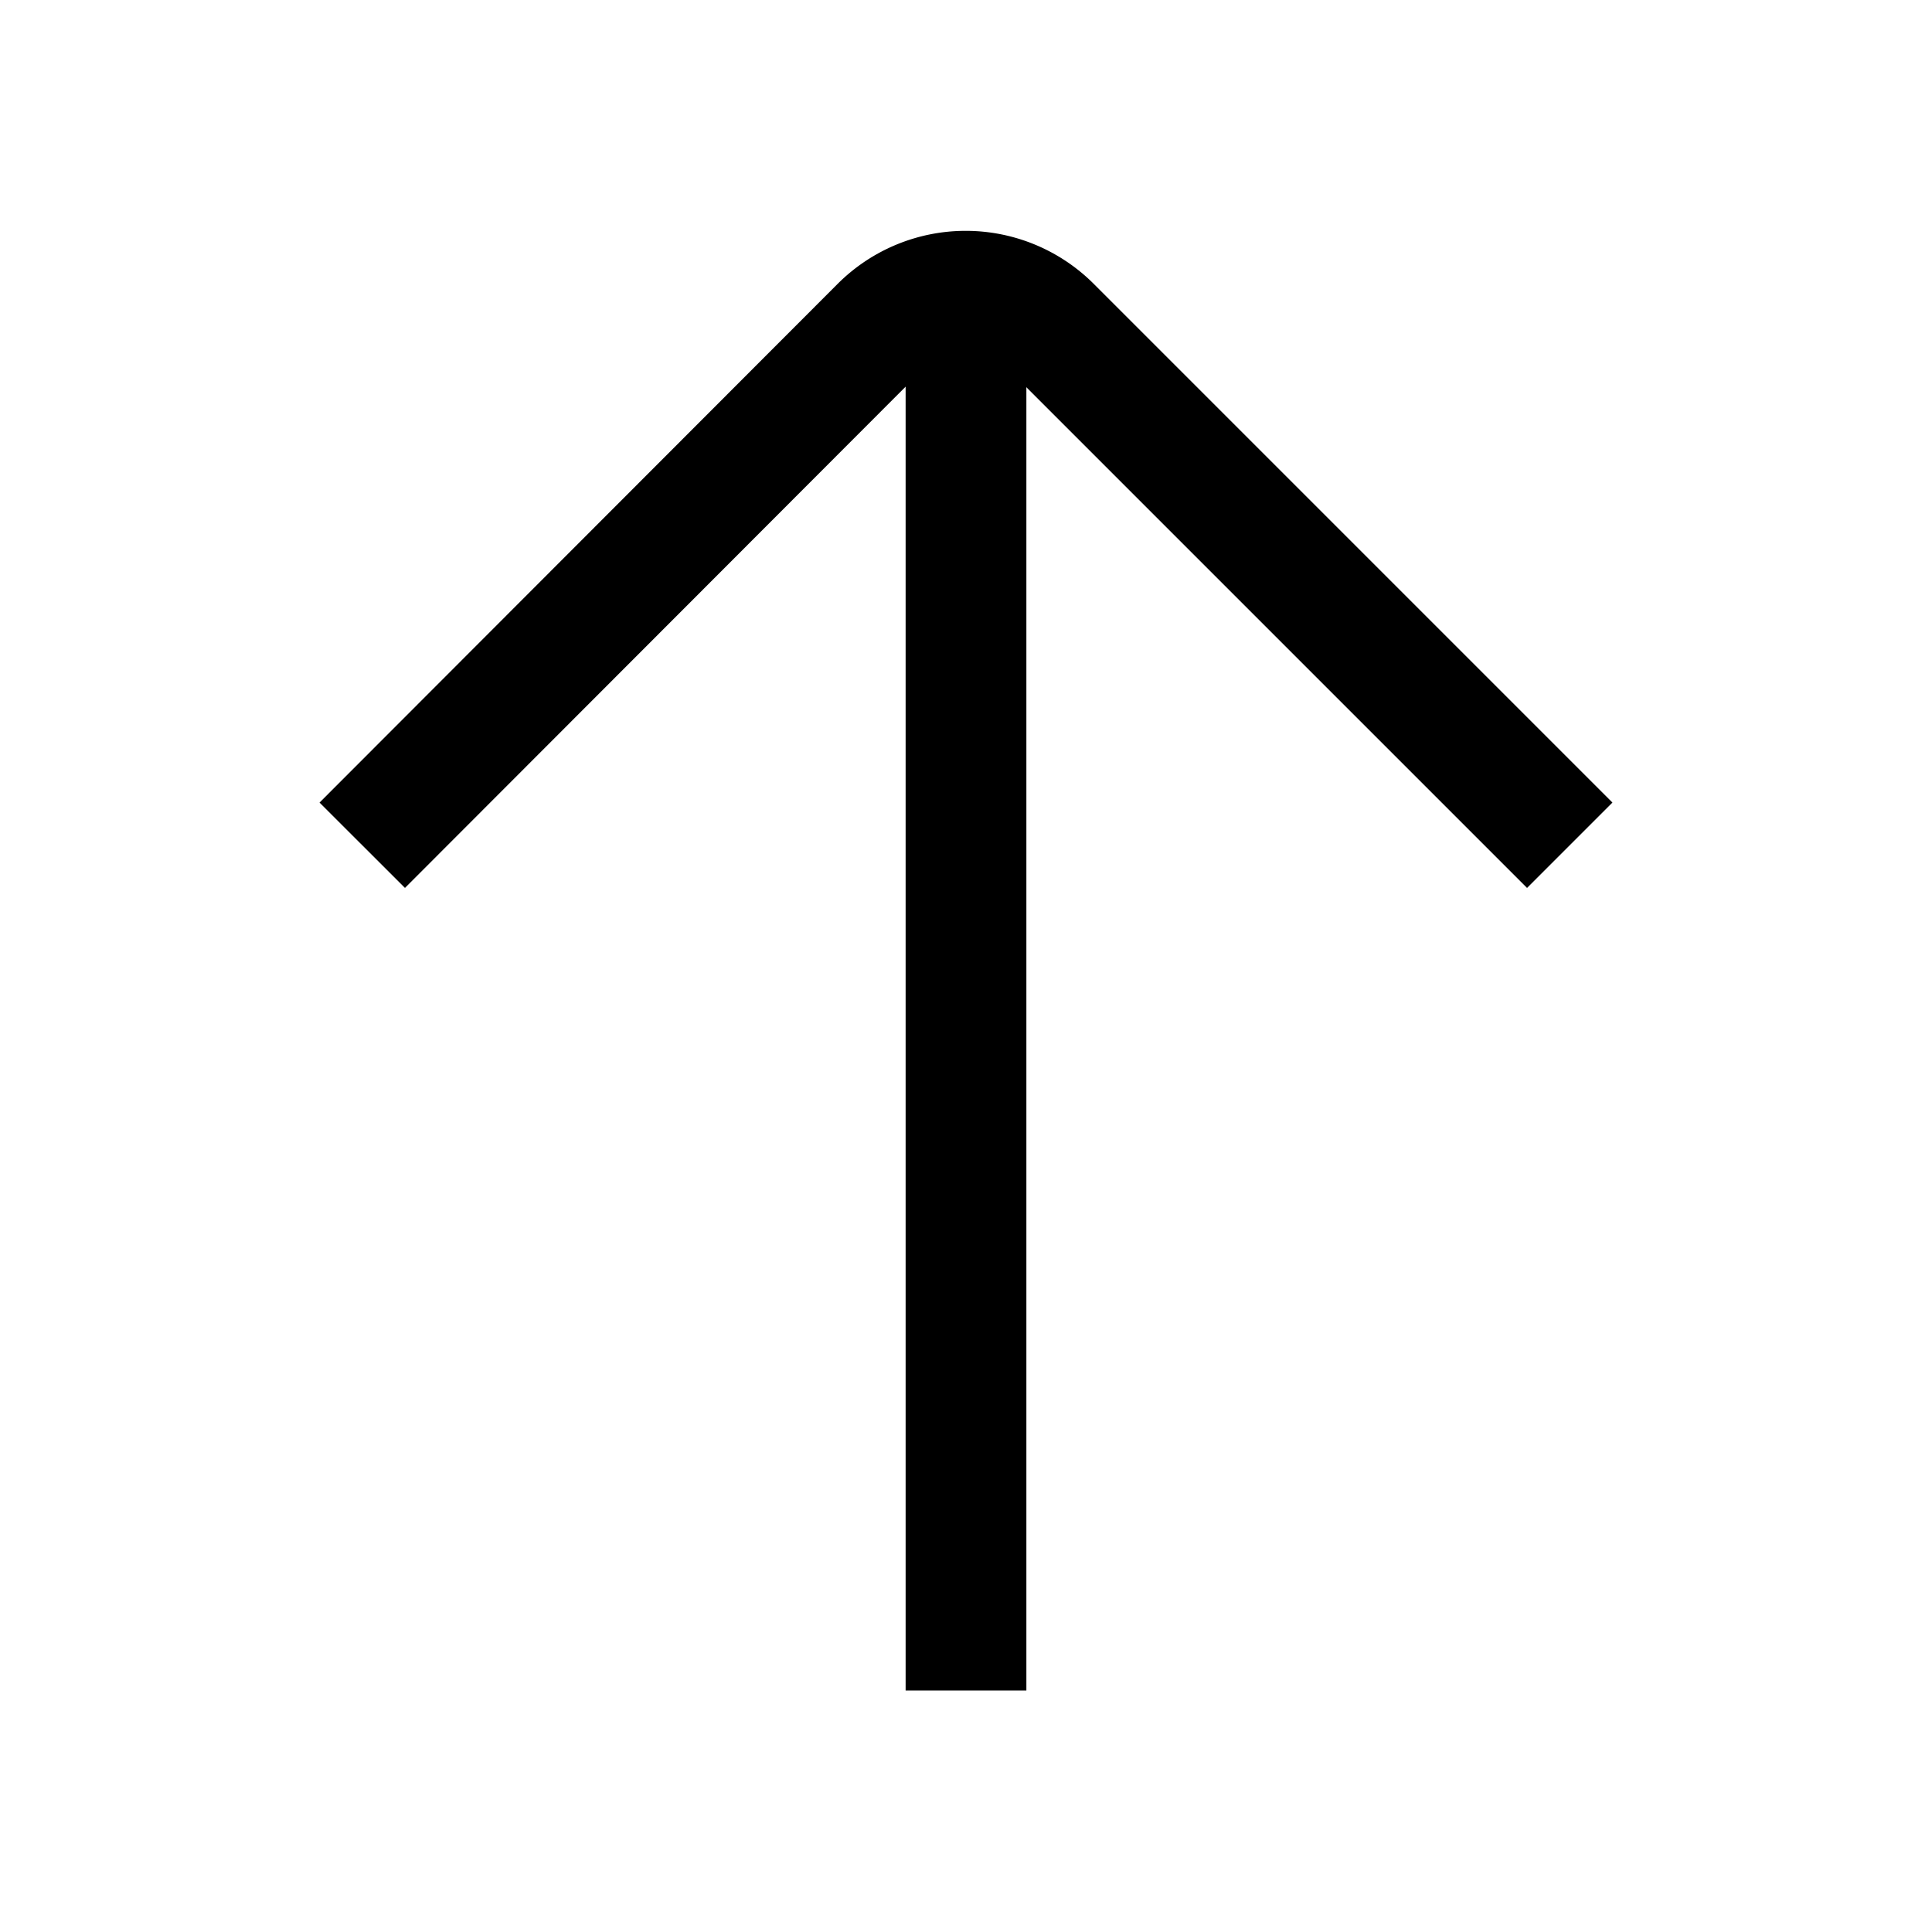 <svg xmlns="http://www.w3.org/2000/svg" viewBox="0 0 32 32"><defs><style>.cls-1{fill:none;stroke:#000;stroke-miterlimit:10;stroke-width:2px;}</style></defs><g id="_10_up" data-name="10 up"><path class="cls-1" d="M26,14,17.41,5.41a2,2,0,0,0-2.83,0L6,14"/><line class="cls-1" x1="16" y1="28" x2="16" y2="5"/></g></svg>